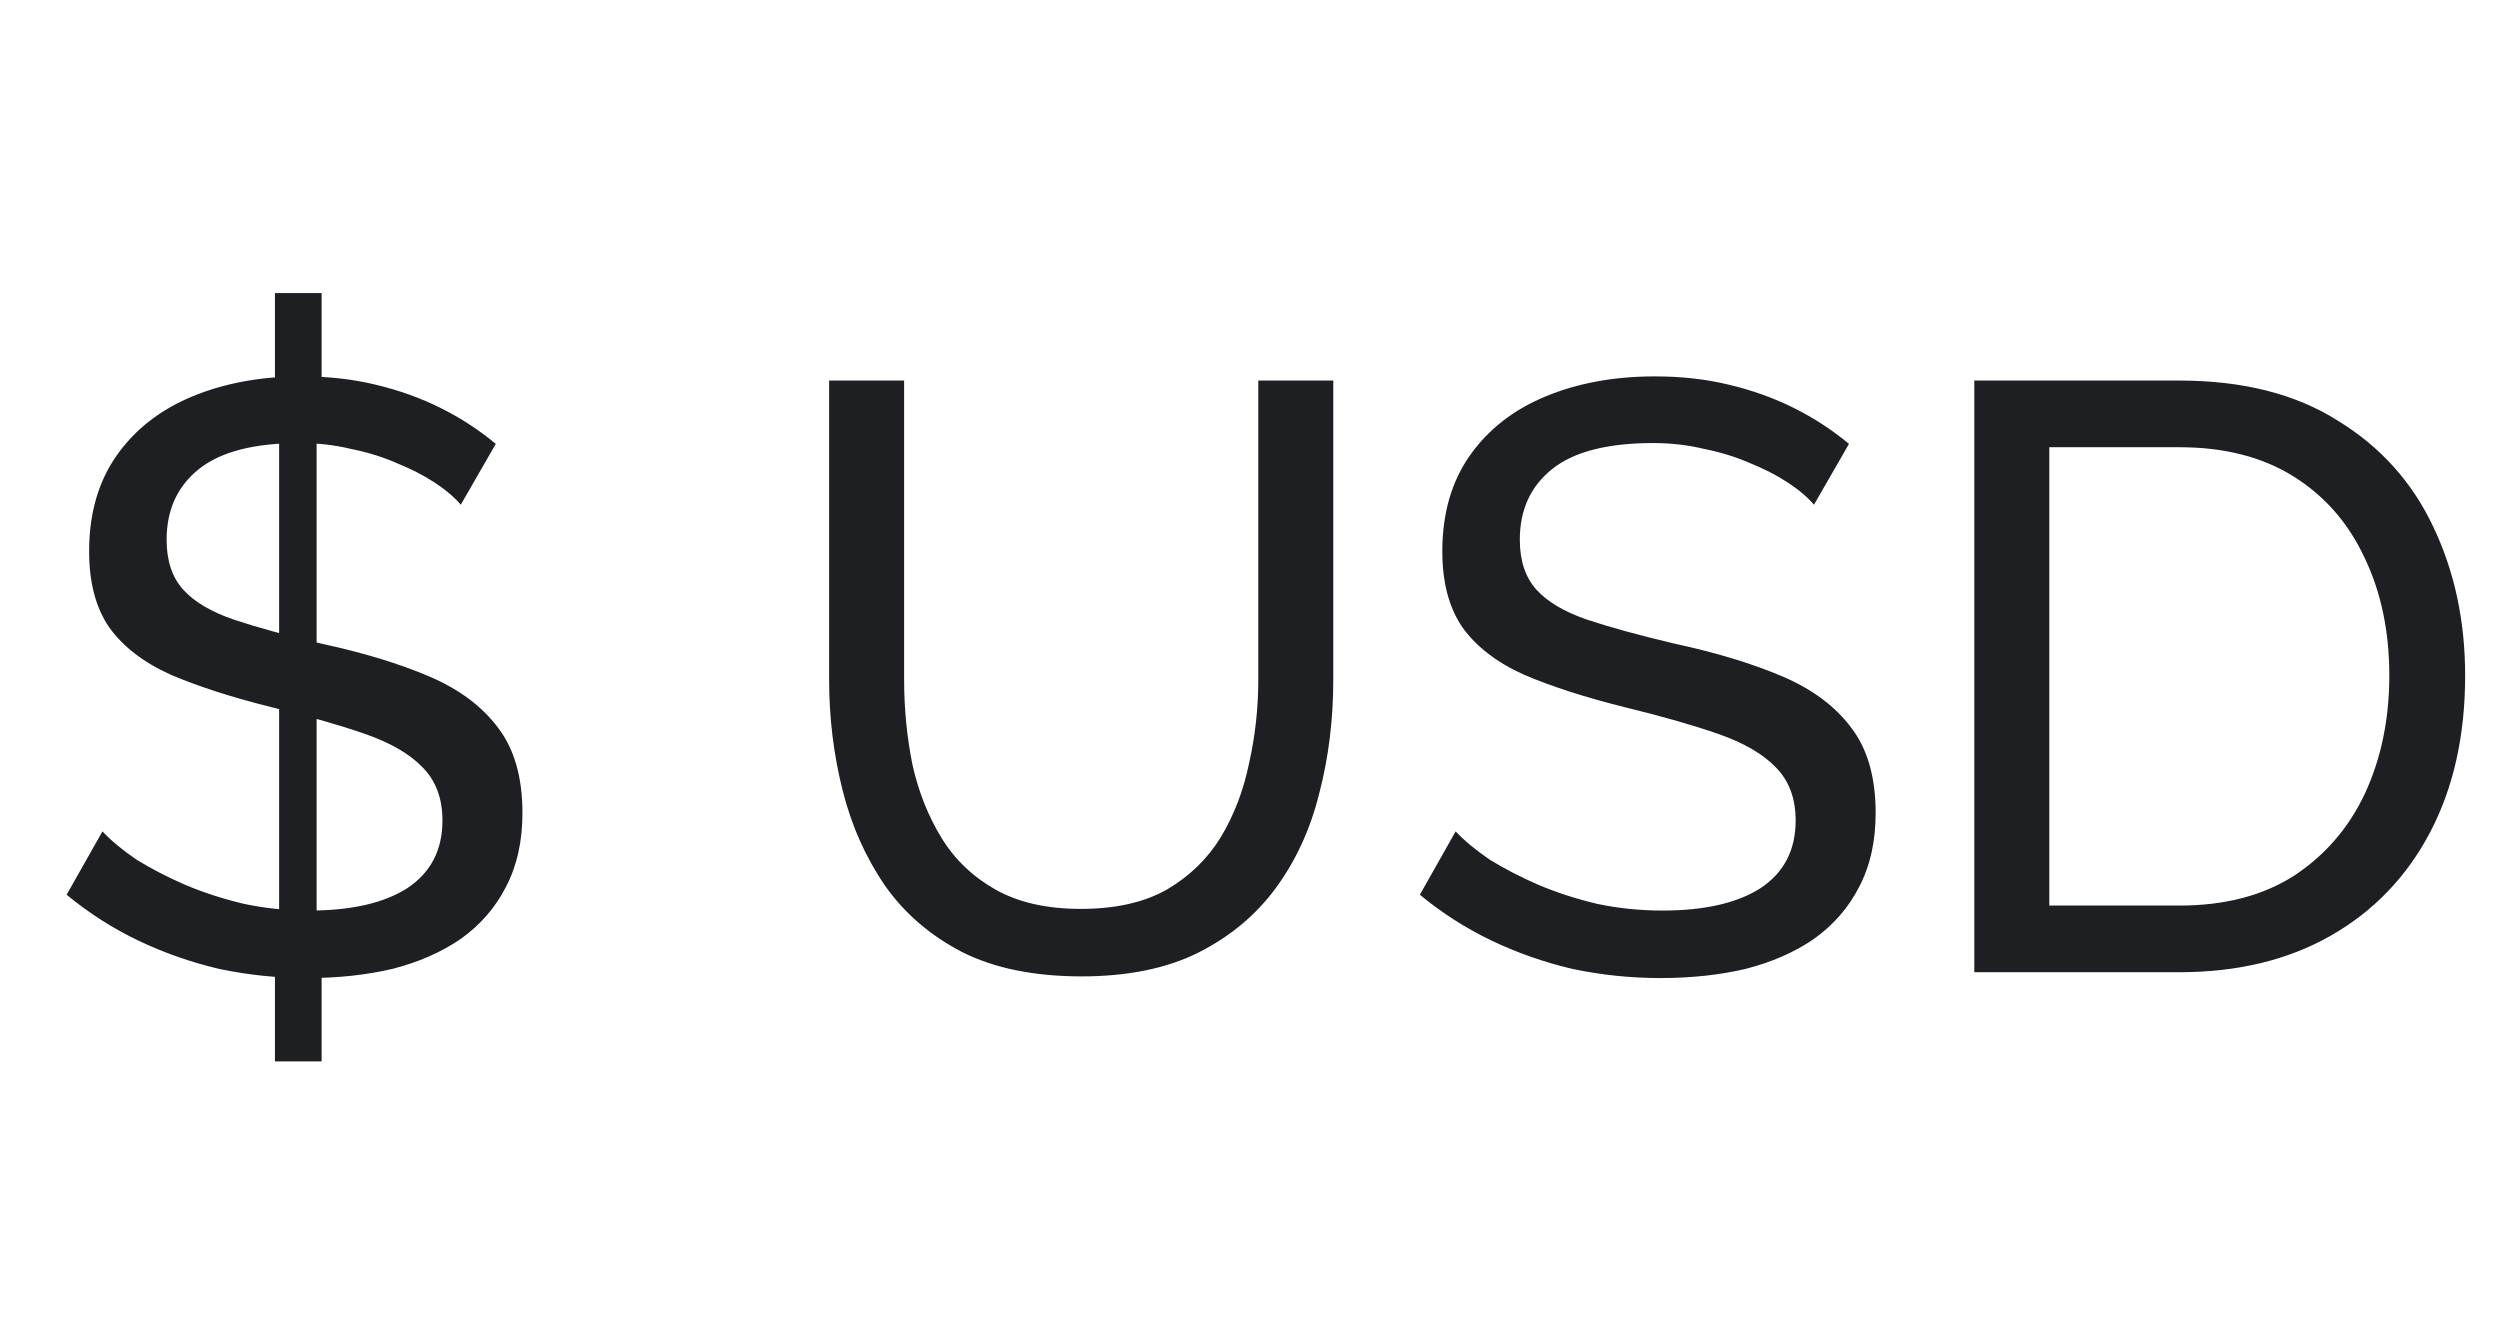<svg width="54" height="29" viewBox="0 0 54 29" fill="none" xmlns="http://www.w3.org/2000/svg">
<path d="M5.939 20.298L6.947 20.316V22.926H5.939V20.298ZM6.029 20.1V9.138L6.839 9.012V20.136L6.029 20.1ZM5.939 6.33H6.947V8.904L5.939 9.03V6.33ZM9.953 10.902C9.809 10.734 9.617 10.572 9.377 10.416C9.137 10.26 8.867 10.122 8.567 10.002C8.267 9.87 7.937 9.768 7.577 9.696C7.229 9.612 6.863 9.57 6.479 9.57C5.495 9.57 4.769 9.756 4.301 10.128C3.833 10.5 3.599 11.01 3.599 11.658C3.599 12.114 3.719 12.474 3.959 12.738C4.199 13.002 4.565 13.218 5.057 13.386C5.561 13.554 6.197 13.728 6.965 13.908C7.853 14.1 8.621 14.334 9.269 14.61C9.917 14.886 10.415 15.258 10.763 15.726C11.111 16.182 11.285 16.794 11.285 17.562C11.285 18.174 11.165 18.708 10.925 19.164C10.697 19.608 10.373 19.98 9.953 20.28C9.533 20.568 9.041 20.784 8.477 20.928C7.913 21.06 7.301 21.126 6.641 21.126C5.993 21.126 5.357 21.06 4.733 20.928C4.121 20.784 3.539 20.58 2.987 20.316C2.435 20.052 1.919 19.722 1.439 19.326L2.213 17.958C2.405 18.162 2.651 18.366 2.951 18.57C3.263 18.762 3.611 18.942 3.995 19.11C4.391 19.278 4.817 19.416 5.273 19.524C5.729 19.62 6.197 19.668 6.677 19.668C7.589 19.668 8.297 19.506 8.801 19.182C9.305 18.846 9.557 18.36 9.557 17.724C9.557 17.244 9.413 16.86 9.125 16.572C8.849 16.284 8.435 16.044 7.883 15.852C7.331 15.66 6.659 15.468 5.867 15.276C5.003 15.06 4.277 14.826 3.689 14.574C3.101 14.31 2.657 13.968 2.357 13.548C2.069 13.128 1.925 12.582 1.925 11.91C1.925 11.094 2.123 10.404 2.519 9.84C2.915 9.276 3.461 8.85 4.157 8.562C4.853 8.274 5.639 8.13 6.515 8.13C7.091 8.13 7.625 8.19 8.117 8.31C8.621 8.43 9.089 8.598 9.521 8.814C9.953 9.03 10.349 9.288 10.709 9.588L9.953 10.902ZM23.363 21.09C22.343 21.09 21.485 20.916 20.789 20.568C20.093 20.208 19.535 19.728 19.115 19.128C18.695 18.516 18.389 17.826 18.197 17.058C18.005 16.29 17.909 15.498 17.909 14.682V8.22H19.529V14.682C19.529 15.306 19.589 15.918 19.709 16.518C19.841 17.106 20.051 17.634 20.339 18.102C20.627 18.57 21.017 18.942 21.509 19.218C22.001 19.494 22.613 19.632 23.345 19.632C24.089 19.632 24.707 19.494 25.199 19.218C25.691 18.93 26.081 18.552 26.369 18.084C26.657 17.604 26.861 17.07 26.981 16.482C27.113 15.894 27.179 15.294 27.179 14.682V8.22H28.799V14.682C28.799 15.546 28.697 16.368 28.493 17.148C28.301 17.916 27.989 18.594 27.557 19.182C27.125 19.77 26.561 20.238 25.865 20.586C25.181 20.922 24.347 21.09 23.363 21.09ZM39.182 10.902C39.038 10.734 38.846 10.572 38.606 10.416C38.367 10.26 38.096 10.122 37.797 10.002C37.496 9.87 37.166 9.768 36.806 9.696C36.459 9.612 36.093 9.57 35.709 9.57C34.724 9.57 33.998 9.756 33.531 10.128C33.062 10.5 32.828 11.01 32.828 11.658C32.828 12.114 32.949 12.474 33.188 12.738C33.428 13.002 33.794 13.218 34.286 13.386C34.791 13.554 35.426 13.728 36.194 13.908C37.083 14.1 37.85 14.334 38.498 14.61C39.147 14.886 39.645 15.258 39.992 15.726C40.34 16.182 40.514 16.794 40.514 17.562C40.514 18.174 40.395 18.708 40.154 19.164C39.926 19.608 39.602 19.98 39.182 20.28C38.763 20.568 38.27 20.784 37.706 20.928C37.142 21.06 36.531 21.126 35.87 21.126C35.222 21.126 34.587 21.06 33.962 20.928C33.35 20.784 32.769 20.58 32.217 20.316C31.665 20.052 31.148 19.722 30.669 19.326L31.442 17.958C31.634 18.162 31.881 18.366 32.181 18.57C32.492 18.762 32.84 18.942 33.224 19.11C33.62 19.278 34.047 19.416 34.502 19.524C34.959 19.62 35.426 19.668 35.907 19.668C36.819 19.668 37.526 19.506 38.031 19.182C38.535 18.846 38.786 18.36 38.786 17.724C38.786 17.244 38.642 16.86 38.355 16.572C38.078 16.284 37.664 16.044 37.112 15.852C36.56 15.66 35.889 15.468 35.096 15.276C34.233 15.06 33.507 14.826 32.919 14.574C32.331 14.31 31.887 13.968 31.587 13.548C31.299 13.128 31.154 12.582 31.154 11.91C31.154 11.094 31.352 10.404 31.748 9.84C32.145 9.276 32.691 8.85 33.386 8.562C34.083 8.274 34.868 8.13 35.745 8.13C36.321 8.13 36.855 8.19 37.346 8.31C37.85 8.43 38.319 8.598 38.751 8.814C39.182 9.03 39.578 9.288 39.938 9.588L39.182 10.902ZM42.645 21V8.22H47.073C48.441 8.22 49.581 8.508 50.493 9.084C51.417 9.648 52.107 10.416 52.563 11.388C53.019 12.348 53.247 13.416 53.247 14.592C53.247 15.888 52.995 17.016 52.491 17.976C51.987 18.936 51.273 19.68 50.349 20.208C49.425 20.736 48.333 21 47.073 21H42.645ZM51.609 14.592C51.609 13.632 51.429 12.78 51.069 12.036C50.721 11.292 50.211 10.71 49.539 10.29C48.867 9.87 48.045 9.66 47.073 9.66H44.265V19.56H47.073C48.057 19.56 48.885 19.344 49.557 18.912C50.229 18.468 50.739 17.874 51.087 17.13C51.435 16.374 51.609 15.528 51.609 14.592Z" fill="#1D1F22"/>
</svg>
